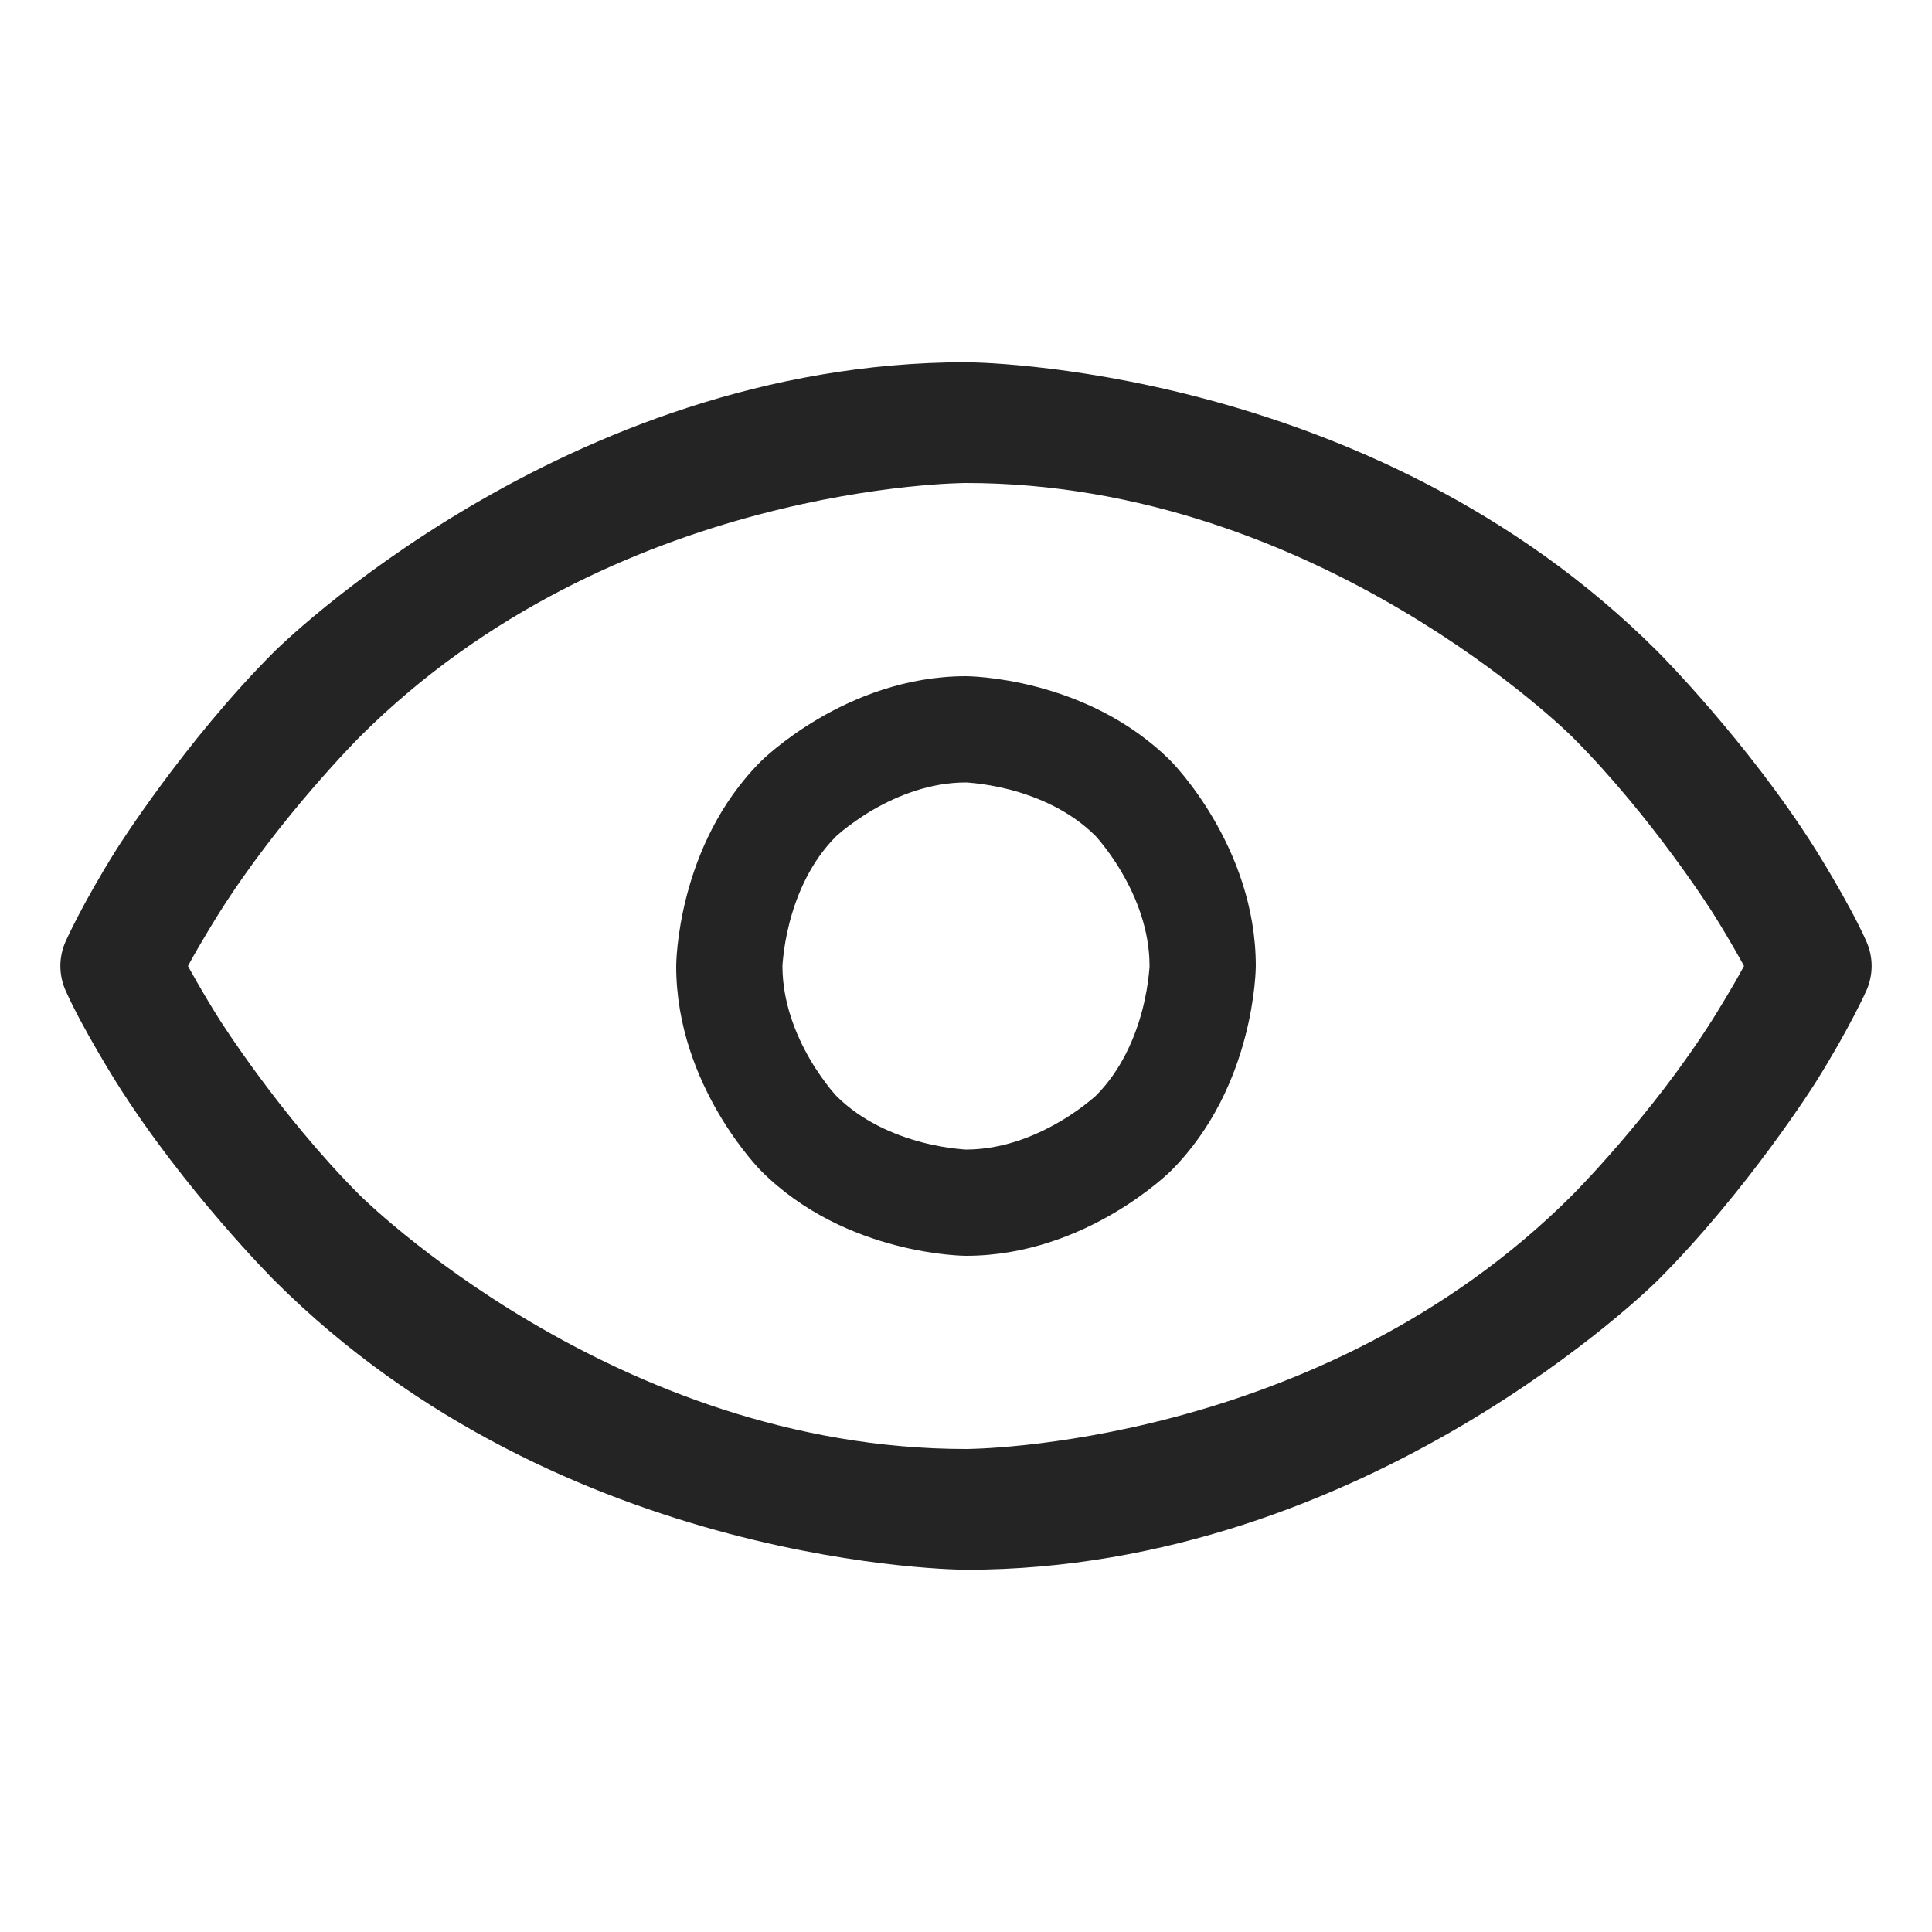 <svg width="20" height="20" viewBox="0 0 20 20" fill="none" xmlns="http://www.w3.org/2000/svg">
<path fill-rule="evenodd" clip-rule="evenodd" d="M19.321 10.254C19.321 10.254 19.147 10.646 18.791 11.212C18.791 11.212 18.089 12.326 17.161 13.254C17.161 13.254 14.165 16.25 10 16.25C10 16.25 5.835 16.25 2.839 13.254C2.839 13.254 1.911 12.326 1.209 11.212C1.209 11.212 0.853 10.646 0.679 10.254C0.607 10.092 0.607 9.908 0.679 9.746C0.679 9.746 0.853 9.354 1.209 8.788C1.209 8.788 1.911 7.674 2.839 6.746C2.839 6.746 5.835 3.75 10 3.75C10 3.75 14.165 3.75 17.161 6.746C17.161 6.746 18.089 7.674 18.791 8.788C18.791 8.788 19.147 9.353 19.321 9.746C19.393 9.908 19.393 10.092 19.321 10.254ZM17.733 10.546C17.733 10.546 17.927 10.237 18.054 10C18.054 10 17.927 9.763 17.733 9.454C17.733 9.454 17.106 8.459 16.277 7.629C16.277 7.629 13.647 5 10 5C10 5 6.353 5 3.723 7.629C3.723 7.629 2.894 8.459 2.267 9.454C2.267 9.454 2.073 9.763 1.946 10C1.946 10 2.073 10.237 2.267 10.546C2.267 10.546 2.894 11.541 3.723 12.371C3.723 12.371 6.353 15 10 15C10 15 13.647 15 16.277 12.371C16.277 12.371 17.106 11.541 17.733 10.546Z" fill="#242424"/>
<path fill-rule="evenodd" clip-rule="evenodd" d="M11.337 8.65C11.082 8.397 10.754 8.253 10.453 8.174C10.306 8.136 10.179 8.117 10.093 8.108C10.05 8.103 10.019 8.101 10.002 8.1L9.991 8.1C9.632 8.102 9.298 8.231 9.029 8.388C8.898 8.465 8.795 8.542 8.727 8.596C8.694 8.623 8.671 8.644 8.658 8.655L8.65 8.663C8.397 8.918 8.253 9.246 8.174 9.547C8.136 9.694 8.117 9.821 8.108 9.907C8.103 9.95 8.101 9.981 8.1 9.998L8.1 10.009C8.102 10.368 8.231 10.702 8.388 10.971C8.465 11.102 8.542 11.205 8.596 11.273C8.623 11.306 8.644 11.329 8.655 11.342L8.663 11.35C8.918 11.602 9.246 11.747 9.547 11.826C9.694 11.864 9.821 11.883 9.907 11.892C9.95 11.897 9.981 11.899 9.998 11.9L10.009 11.9C10.368 11.898 10.702 11.769 10.971 11.611C11.102 11.535 11.205 11.458 11.273 11.403C11.306 11.377 11.329 11.356 11.342 11.345L11.35 11.337C11.602 11.082 11.747 10.754 11.826 10.453C11.864 10.306 11.883 10.179 11.892 10.093C11.897 10.05 11.899 10.019 11.9 10.002L11.9 9.991C11.898 9.632 11.769 9.298 11.611 9.029C11.535 8.898 11.458 8.795 11.403 8.727C11.377 8.694 11.356 8.671 11.345 8.658L11.337 8.65ZM13 10C13 8.757 12.121 7.879 12.121 7.879C11.243 7 10 7 10 7C8.757 7 7.879 7.879 7.879 7.879C7 8.757 7 10 7 10C7 11.243 7.879 12.121 7.879 12.121C8.757 13 10 13 10 13C11.243 13 12.121 12.121 12.121 12.121C13 11.243 13 10 13 10Z" fill="#242424"/>
</svg>
